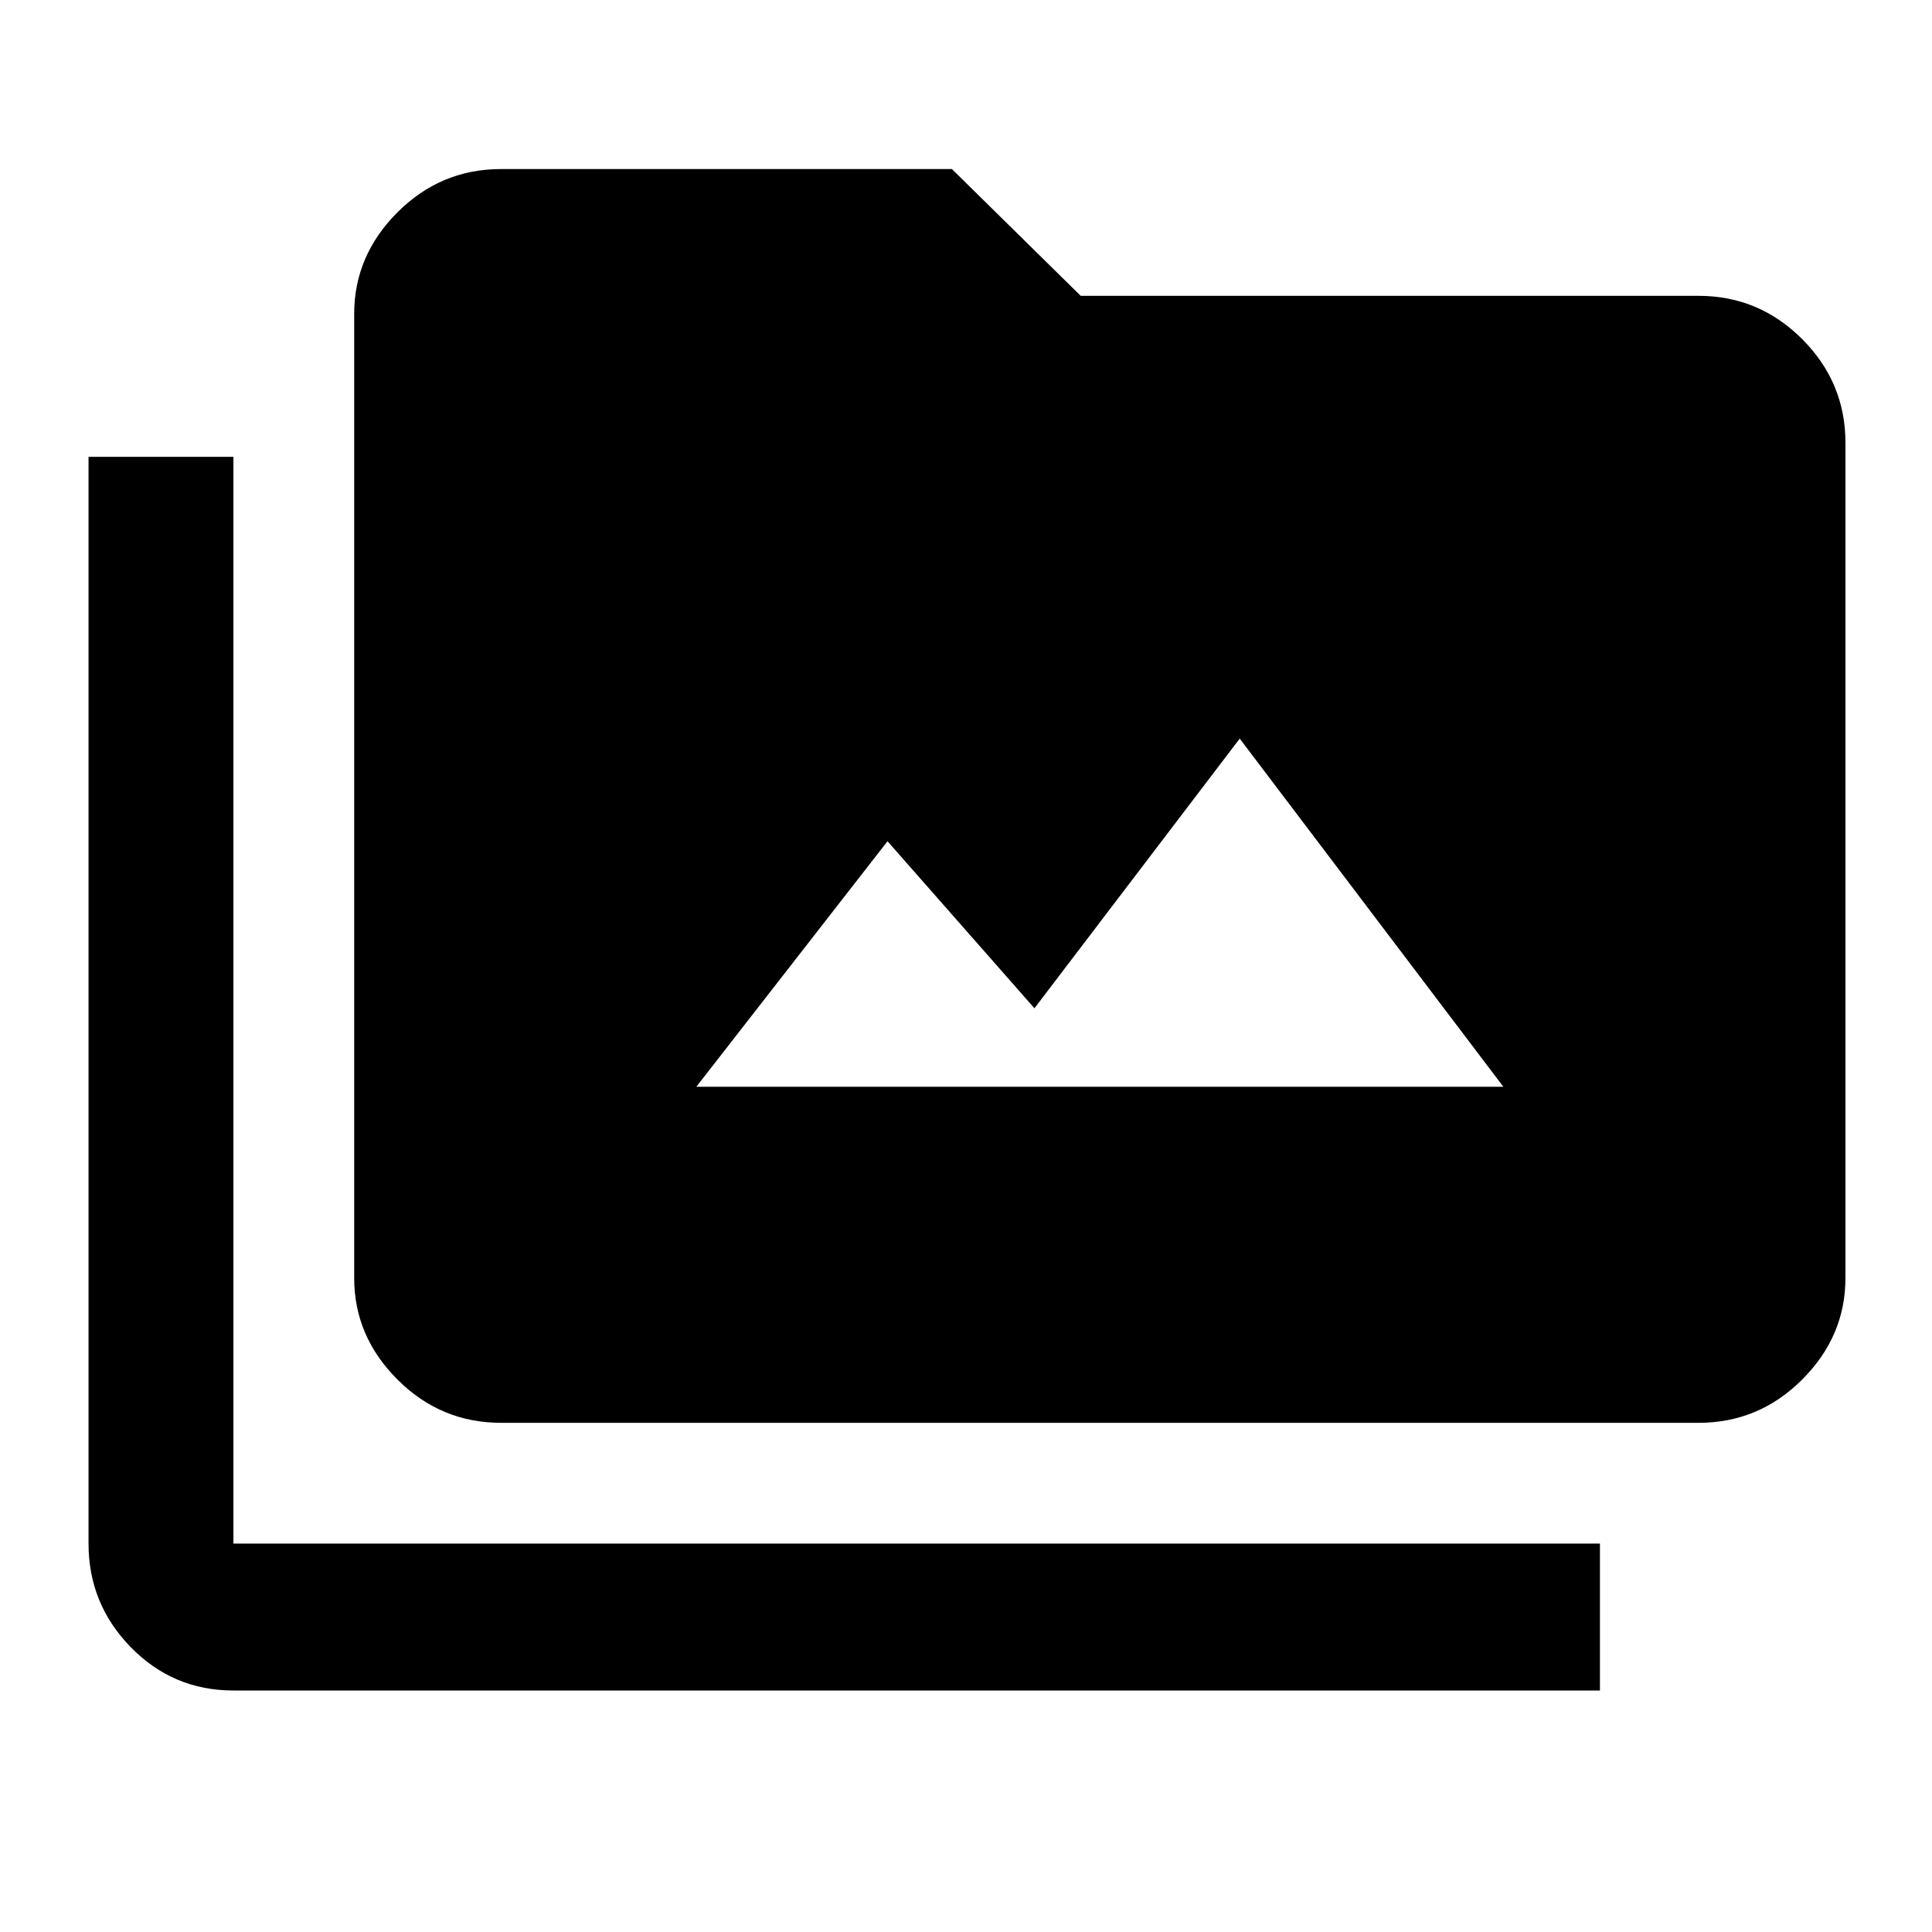 <svg xmlns="http://www.w3.org/2000/svg" height="40" width="40"><path d="M10.375 29.458q-1.25 0-2.146-.896-.896-.895-.896-2.104V6.5q0-1.208.896-2.104.896-.896 2.146-.896h9.333l2.667 2.625h12.792q1.25 0 2.145.896.896.896.896 2.146v17.291q0 1.209-.896 2.104-.895.896-2.145.896ZM33.125 35H4.833q-1.25 0-2.125-.896t-.875-2.146v-22.5h3v22.5h28.292ZM14.417 22.5h16.708l-5.458-7.208-4.25 5.583-3.042-3.458Z"/></svg>